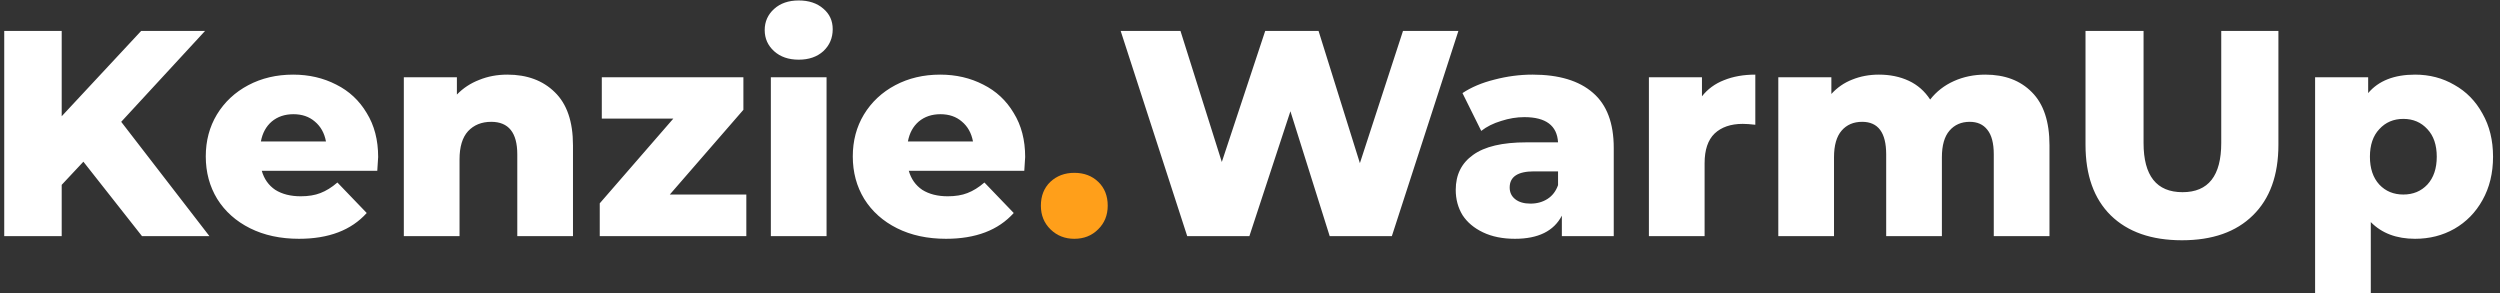 <svg width="307" height="36" viewBox="0 0 307 36" fill="none" xmlns="http://www.w3.org/2000/svg">
<rect x="0" y="0" width="307" height="36" fill="#333333" stroke="none"/>
<path d="M10.24 19.856L7.576 22.7V29H0.52V3.8H7.576V14.276L17.332 3.8H25.18L14.884 14.96L25.72 29H17.44L10.24 19.856ZM46.437 19.28C46.437 19.328 46.401 19.892 46.329 20.972H32.145C32.433 21.98 32.985 22.76 33.801 23.312C34.641 23.84 35.685 24.104 36.933 24.104C37.869 24.104 38.673 23.972 39.345 23.708C40.041 23.444 40.737 23.012 41.433 22.412L45.033 26.156C43.137 28.268 40.365 29.324 36.717 29.324C34.437 29.324 32.433 28.892 30.705 28.028C28.977 27.164 27.633 25.964 26.673 24.428C25.737 22.892 25.269 21.152 25.269 19.208C25.269 17.288 25.725 15.572 26.637 14.06C27.573 12.524 28.857 11.324 30.489 10.46C32.121 9.596 33.957 9.164 35.997 9.164C37.941 9.164 39.705 9.572 41.289 10.388C42.873 11.18 44.121 12.344 45.033 13.88C45.969 15.392 46.437 17.192 46.437 19.28ZM36.033 14.024C34.977 14.024 34.089 14.324 33.369 14.924C32.673 15.524 32.229 16.34 32.037 17.372H40.029C39.837 16.34 39.381 15.524 38.661 14.924C37.965 14.324 37.089 14.024 36.033 14.024ZM62.298 9.164C64.722 9.164 66.666 9.884 68.13 11.324C69.618 12.764 70.362 14.936 70.362 17.84V29H63.523V18.956C63.523 16.292 62.455 14.96 60.319 14.96C59.142 14.96 58.194 15.344 57.474 16.112C56.779 16.88 56.431 18.032 56.431 19.568V29H49.59V9.488H56.106V11.612C56.874 10.82 57.786 10.22 58.843 9.812C59.898 9.38 61.05 9.164 62.298 9.164ZM91.649 23.888V29H73.649V24.968L82.685 14.564H73.901V9.488H91.289V13.484L82.253 23.888H91.649ZM94.661 9.488H101.501V29H94.661V9.488ZM98.081 7.328C96.833 7.328 95.825 6.98 95.057 6.284C94.289 5.588 93.905 4.724 93.905 3.692C93.905 2.66 94.289 1.796 95.057 1.1C95.825 0.404 96.833 0.056 98.081 0.056C99.329 0.056 100.337 0.392 101.105 1.064C101.873 1.712 102.257 2.552 102.257 3.584C102.257 4.664 101.873 5.564 101.105 6.284C100.337 6.98 99.329 7.328 98.081 7.328ZM125.89 19.28C125.89 19.328 125.854 19.892 125.782 20.972H111.598C111.886 21.98 112.438 22.76 113.254 23.312C114.094 23.84 115.138 24.104 116.386 24.104C117.322 24.104 118.126 23.972 118.798 23.708C119.494 23.444 120.19 23.012 120.886 22.412L124.486 26.156C122.59 28.268 119.818 29.324 116.17 29.324C113.89 29.324 111.886 28.892 110.158 28.028C108.43 27.164 107.086 25.964 106.126 24.428C105.19 22.892 104.722 21.152 104.722 19.208C104.722 17.288 105.178 15.572 106.09 14.06C107.026 12.524 108.31 11.324 109.942 10.46C111.574 9.596 113.41 9.164 115.45 9.164C117.394 9.164 119.158 9.572 120.742 10.388C122.326 11.18 123.574 12.344 124.486 13.88C125.422 15.392 125.89 17.192 125.89 19.28ZM115.486 14.024C114.43 14.024 113.542 14.324 112.822 14.924C112.126 15.524 111.682 16.34 111.49 17.372H119.482C119.29 16.34 118.834 15.524 118.114 14.924C117.418 14.324 116.542 14.024 115.486 14.024ZM179.091 3.8L170.919 29H163.287L158.463 13.664L153.423 29H145.791L137.619 3.8H144.963L150.039 19.892L155.367 3.8H161.919L166.995 20.036L172.287 3.8H179.091ZM188.196 9.164C191.436 9.164 193.908 9.908 195.612 11.396C197.316 12.86 198.168 15.116 198.168 18.164V29H191.796V26.48C190.812 28.376 188.892 29.324 186.036 29.324C184.524 29.324 183.216 29.06 182.112 28.532C181.008 28.004 180.168 27.296 179.592 26.408C179.04 25.496 178.764 24.464 178.764 23.312C178.764 21.464 179.472 20.036 180.888 19.028C182.304 17.996 184.488 17.48 187.44 17.48H191.328C191.208 15.416 189.828 14.384 187.188 14.384C186.252 14.384 185.304 14.54 184.344 14.852C183.384 15.14 182.568 15.548 181.896 16.076L179.592 11.432C180.672 10.712 181.98 10.16 183.516 9.776C185.076 9.368 186.636 9.164 188.196 9.164ZM187.944 25.004C188.736 25.004 189.432 24.812 190.032 24.428C190.632 24.044 191.064 23.48 191.328 22.736V21.044H188.376C186.384 21.044 185.388 21.704 185.388 23.024C185.388 23.624 185.616 24.104 186.072 24.464C186.528 24.824 187.152 25.004 187.944 25.004ZM209.001 11.828C209.697 10.94 210.597 10.28 211.701 9.848C212.829 9.392 214.113 9.164 215.553 9.164V15.32C214.929 15.248 214.413 15.212 214.005 15.212C212.541 15.212 211.389 15.608 210.549 16.4C209.733 17.192 209.325 18.404 209.325 20.036V29H202.485V9.488H209.001V11.828ZM243.792 9.164C246.192 9.164 248.1 9.884 249.516 11.324C250.956 12.764 251.676 14.936 251.676 17.84V29H244.836V18.956C244.836 17.588 244.572 16.58 244.044 15.932C243.54 15.284 242.82 14.96 241.884 14.96C240.852 14.96 240.024 15.32 239.4 16.04C238.776 16.76 238.464 17.852 238.464 19.316V29H231.624V18.956C231.624 16.292 230.64 14.96 228.672 14.96C227.616 14.96 226.776 15.32 226.152 16.04C225.528 16.76 225.216 17.852 225.216 19.316V29H218.376V9.488H224.892V11.54C225.612 10.748 226.464 10.16 227.448 9.776C228.456 9.368 229.548 9.164 230.724 9.164C232.092 9.164 233.316 9.416 234.396 9.92C235.476 10.424 236.352 11.192 237.024 12.224C237.792 11.24 238.764 10.484 239.94 9.956C241.116 9.428 242.4 9.164 243.792 9.164ZM267.945 29.504C264.201 29.504 261.285 28.484 259.197 26.444C257.133 24.404 256.101 21.512 256.101 17.768V3.8H263.229V17.552C263.229 21.584 264.825 23.6 268.017 23.6C271.185 23.6 272.769 21.584 272.769 17.552V3.8H279.789V17.768C279.789 21.512 278.745 24.404 276.657 26.444C274.593 28.484 271.689 29.504 267.945 29.504ZM296.57 9.164C298.346 9.164 299.954 9.584 301.394 10.424C302.858 11.24 304.01 12.416 304.85 13.952C305.714 15.464 306.146 17.228 306.146 19.244C306.146 21.26 305.714 23.036 304.85 24.572C304.01 26.084 302.858 27.26 301.394 28.1C299.954 28.916 298.346 29.324 296.57 29.324C294.29 29.324 292.478 28.64 291.134 27.272V35.984H284.294V9.488H290.81V11.432C292.082 9.92 294.002 9.164 296.57 9.164ZM295.13 23.888C296.33 23.888 297.314 23.48 298.082 22.664C298.85 21.824 299.234 20.684 299.234 19.244C299.234 17.804 298.85 16.676 298.082 15.86C297.314 15.02 296.33 14.6 295.13 14.6C293.93 14.6 292.946 15.02 292.178 15.86C291.41 16.676 291.026 17.804 291.026 19.244C291.026 20.684 291.41 21.824 292.178 22.664C292.946 23.48 293.93 23.888 295.13 23.888Z" fill="white"/>
<path d="M131.924 29.324C130.772 29.324 129.8 28.94 129.008 28.172C128.216 27.404 127.82 26.432 127.82 25.256C127.82 24.056 128.204 23.084 128.972 22.34C129.764 21.596 130.748 21.224 131.924 21.224C133.124 21.224 134.108 21.596 134.876 22.34C135.644 23.084 136.028 24.056 136.028 25.256C136.028 26.432 135.632 27.404 134.84 28.172C134.072 28.94 133.1 29.324 131.924 29.324Z" fill="#FF9F1A"/>
</svg>
